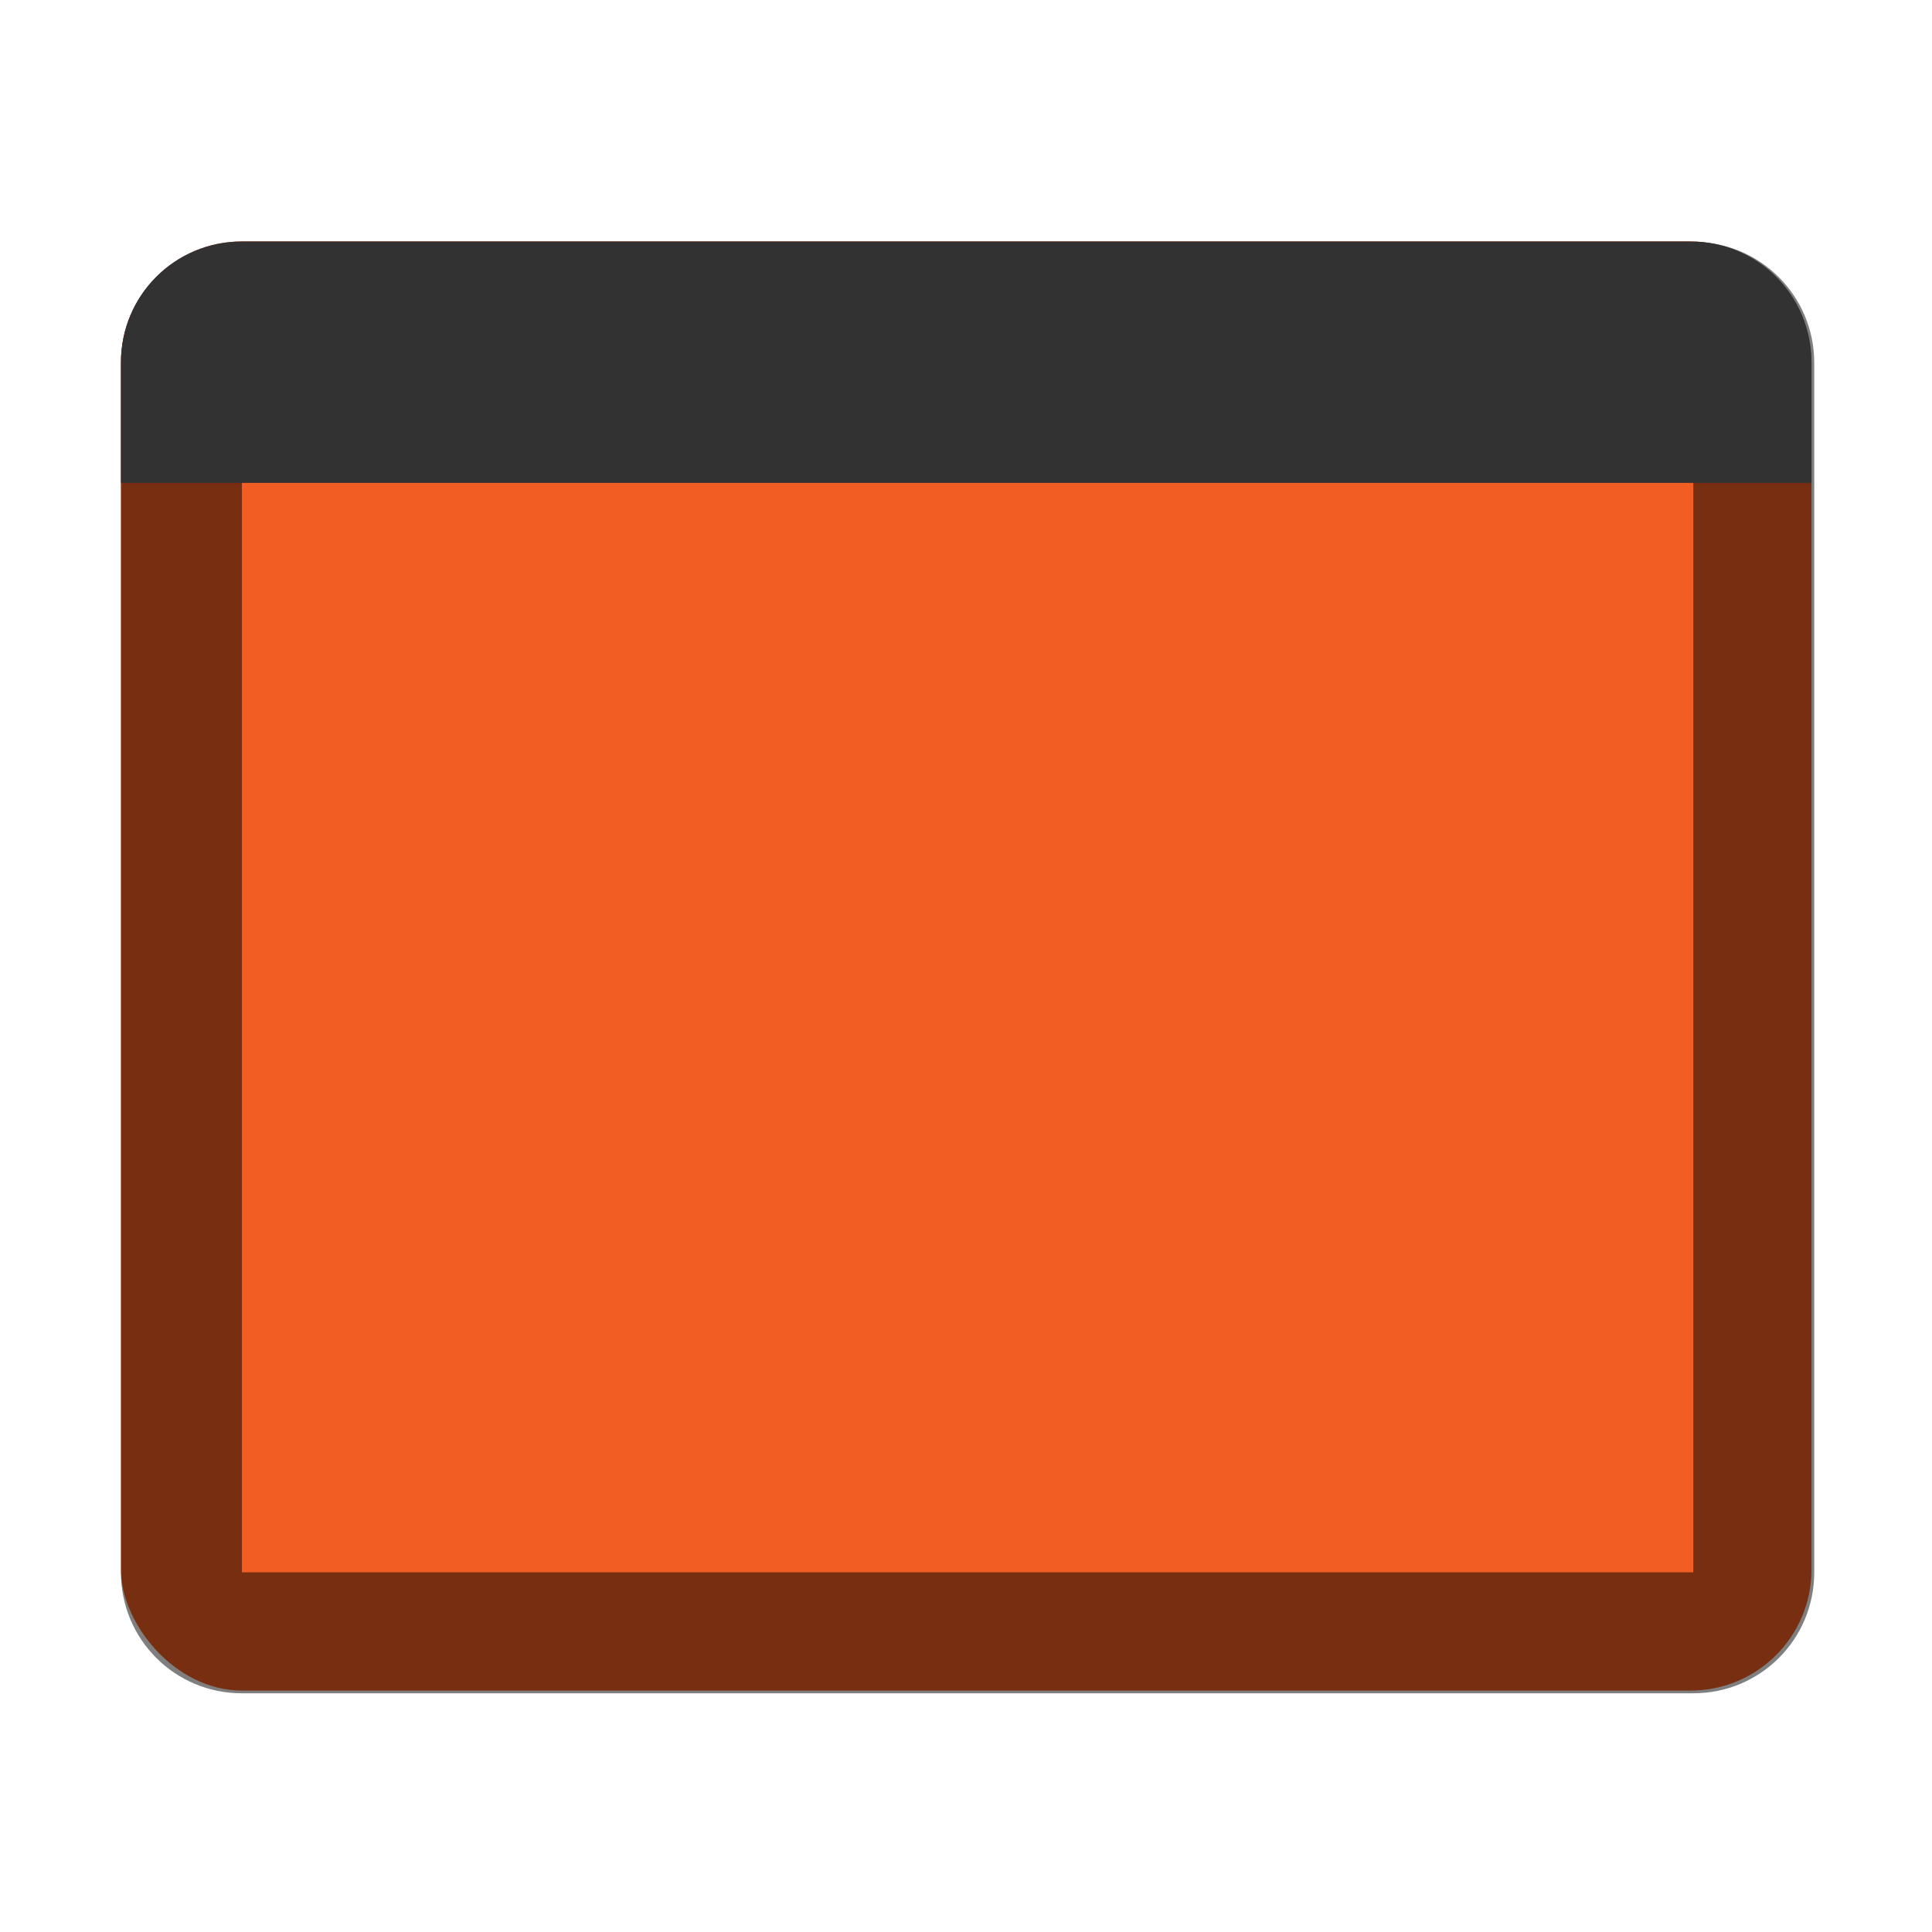 <?xml version="1.0" encoding="UTF-8" standalone="no"?>
<!-- Created with Inkscape (http://www.inkscape.org/) -->

<svg
   width="16"
   height="16"
   viewBox="0 0 4.233 4.233"
   version="1.1"
   id="svg5"
   inkscape:version="1.2 (dc2aedaf03, 2022-05-15)"
   sodipodi:docname="user-red-desktop.svg"
   xmlns:inkscape="http://www.inkscape.org/namespaces/inkscape"
   xmlns:sodipodi="http://sodipodi.sourceforge.net/DTD/sodipodi-0.dtd"
   xmlns="http://www.w3.org/2000/svg"
   xmlns:svg="http://www.w3.org/2000/svg">
  <sodipodi:namedview
     id="namedview7"
     pagecolor="#ffffff"
     bordercolor="#666666"
     borderopacity="1.0"
     inkscape:pageshadow="2"
     inkscape:pageopacity="0.0"
     inkscape:pagecheckerboard="0"
     inkscape:document-units="px"
     showgrid="false"
     units="px"
     width="24px"
     inkscape:zoom="66.749999"
     inkscape:cx="8.022472"
     inkscape:cy="8.022472"
     inkscape:window-width="1846"
     inkscape:window-height="1011"
     inkscape:window-x="0"
     inkscape:window-y="0"
     inkscape:window-maximized="1"
     inkscape:current-layer="svg5"
     inkscape:showpageshadow="2"
     inkscape:deskcolor="#d1d1d1" />
  <defs
     id="defs2" />
  <rect
     style="opacity:1;fill:#f15d22;fill-opacity:1;stroke-width:0.265"
     id="rect2068"
     width="3.704"
     height="3.175"
     x="0.265"
     y="0.529"
     ry="0.265" />
  <path
     id="rect2298"
     style="opacity:0.5;fill:#000000;fill-opacity:1;stroke-width:1"
     d="M 2 2 C 1.446 2 1 2.446 1 3 L 1 13 C 1 13.554 1.446 14 2 14 L 14 14 C 14.554 14 15 13.554 15 13 L 15 3 C 15 2.446 14.554 2 14 2 L 2 2 z M 2 3 L 14 3 L 14 13 L 2 13 L 2 3 z "
     transform="scale(0.265)" />
  <path
     id="rect1782"
     style="opacity:1;fill:#323232;stroke-width:0.265"
     d="M 0.529,0.529 H 3.704 c 0.147,0 0.265,0.118 0.265,0.265 V 1.058 H 0.265 V 0.794 c 0,-0.147 0.118,-0.265 0.265,-0.265 z"
     sodipodi:nodetypes="sssccss" />
</svg>
